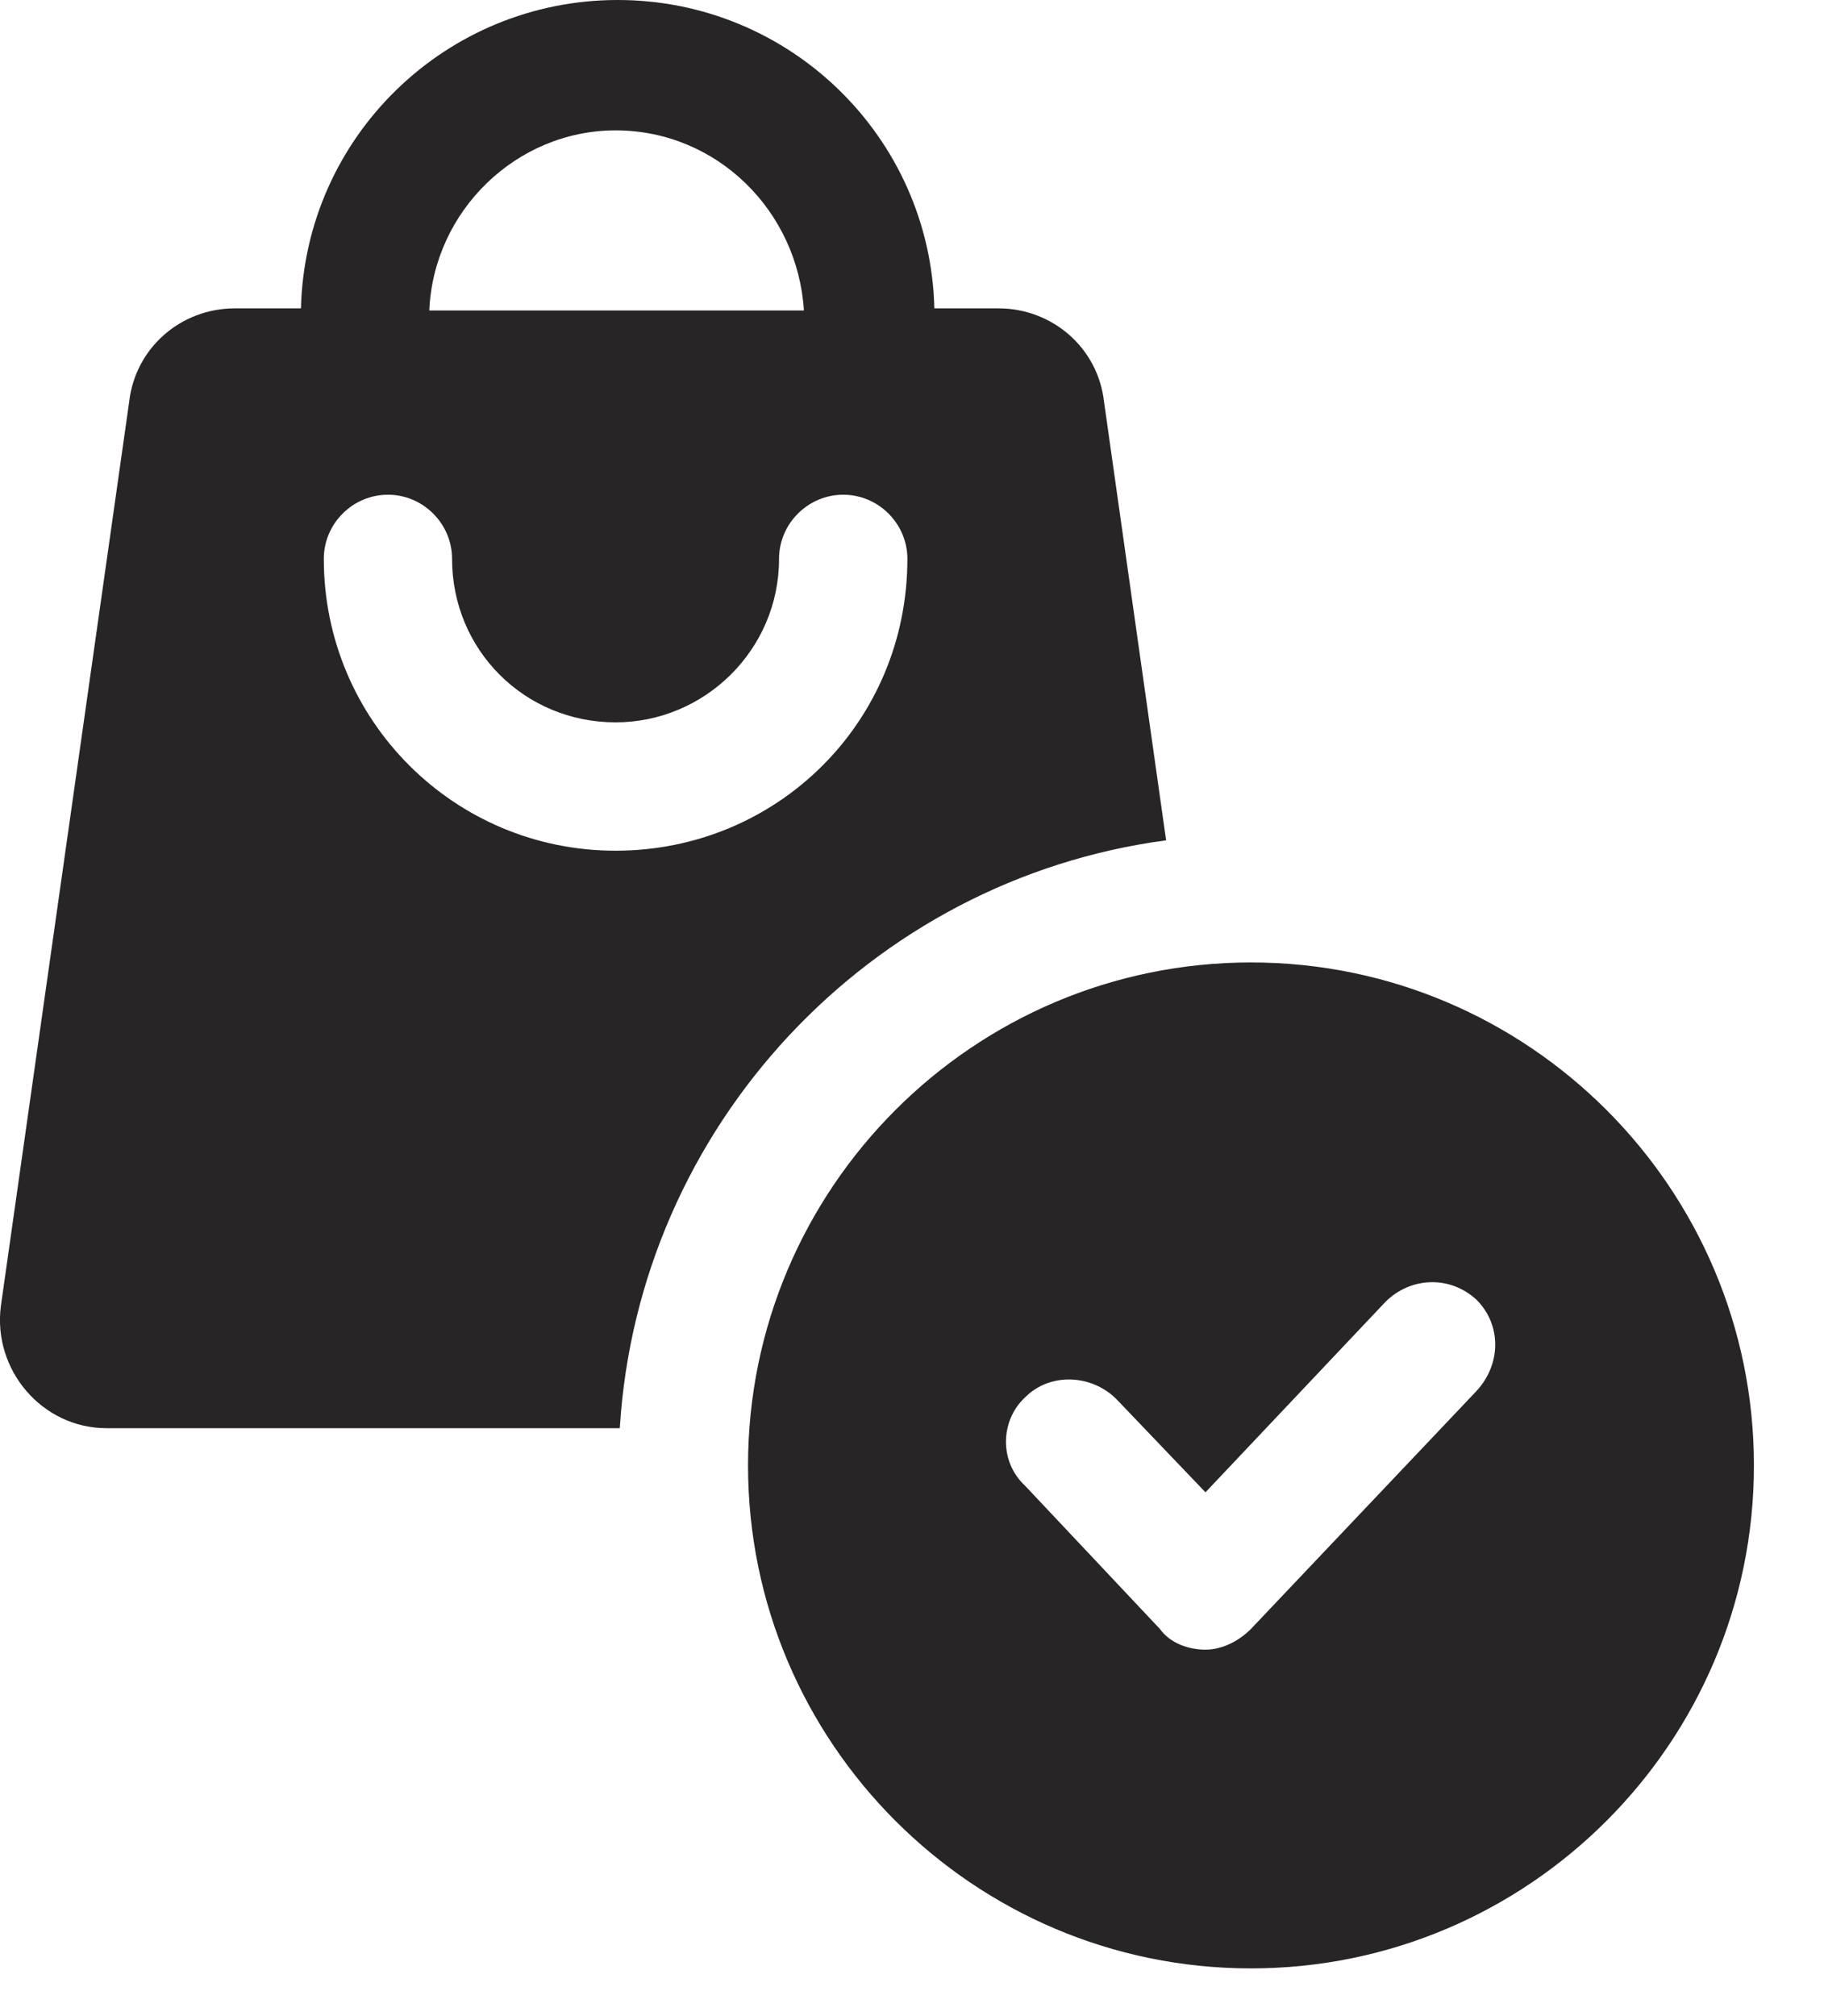 <svg width="19" height="21" viewBox="0 0 19 21" fill="none" xmlns="http://www.w3.org/2000/svg">
<path d="M12.147 8.753L11.5 4.182C11.436 3.622 10.961 3.212 10.401 3.212H9.733C9.689 1.423 8.223 0 6.434 0C4.645 0 3.179 1.423 3.135 3.212L2.446 3.212C1.885 3.212 1.411 3.622 1.346 4.182L0.009 13.604C-0.077 14.272 0.441 14.876 1.109 14.876H6.456C6.65 11.728 9.064 9.162 12.147 8.753V8.753ZM6.412 1.358C7.469 1.358 8.31 2.199 8.374 3.234L4.472 3.234C4.515 2.199 5.378 1.358 6.413 1.358L6.412 1.358ZM6.412 8.861C4.731 8.861 3.373 7.503 3.373 5.821C3.373 5.454 3.674 5.153 4.041 5.153C4.407 5.153 4.709 5.454 4.709 5.821C4.709 6.77 5.464 7.524 6.412 7.524C7.339 7.524 8.115 6.769 8.115 5.821C8.115 5.454 8.417 5.153 8.784 5.153C9.15 5.153 9.452 5.454 9.452 5.821C9.452 7.524 8.094 8.861 6.412 8.861H6.412Z" fill="#272525"/>
<path d="M13.031 10.025C10.142 10.025 7.792 12.375 7.792 15.264C7.792 18.153 10.142 20.503 13.031 20.503C15.92 20.503 18.27 18.153 18.27 15.264C18.27 12.375 15.92 10.025 13.031 10.025ZM15.381 14.488L13.031 16.967C12.902 17.096 12.729 17.183 12.557 17.183C12.384 17.183 12.19 17.118 12.082 16.967L10.681 15.479C10.401 15.221 10.422 14.789 10.681 14.552C10.94 14.294 11.371 14.315 11.63 14.574L12.557 15.544L14.432 13.56C14.691 13.302 15.101 13.28 15.381 13.539C15.64 13.798 15.64 14.207 15.381 14.488L15.381 14.488Z" fill="#272525"/>
</svg>
